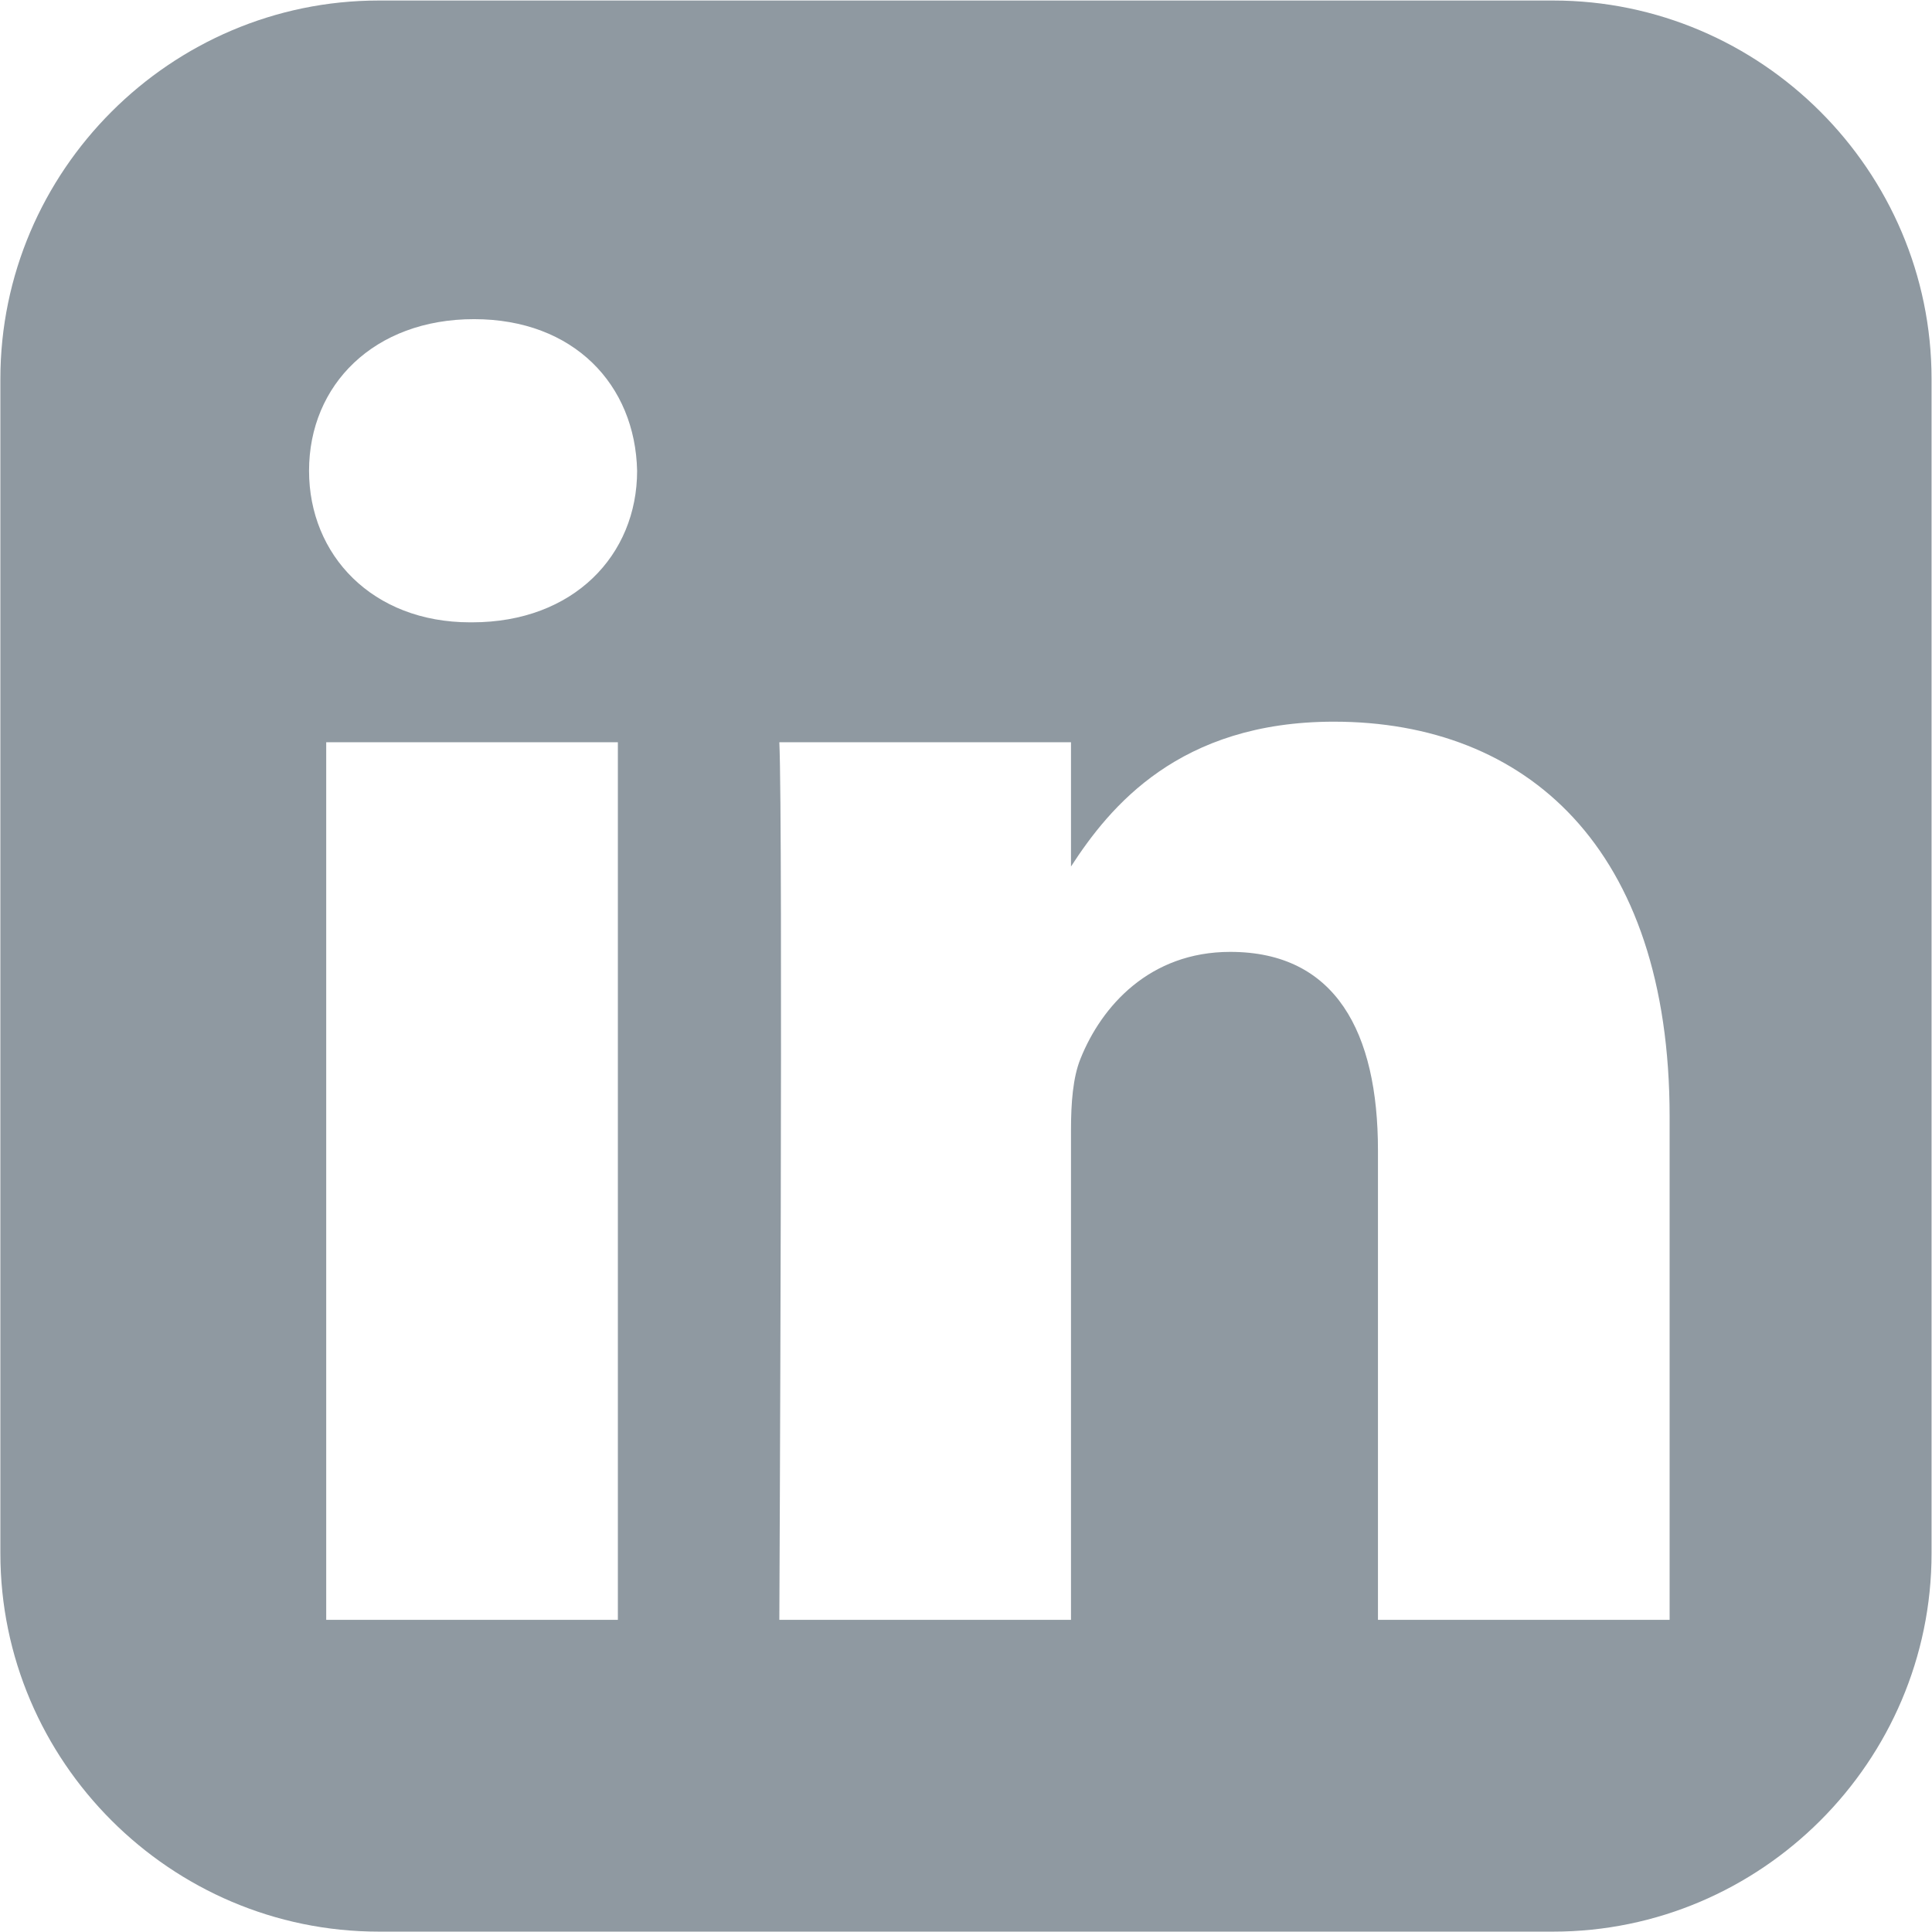 <svg width="26" height="26" viewBox="0 0 26 26" fill="none" xmlns="http://www.w3.org/2000/svg">
<g clip-path="url(#clip0_3877_2093)">
<path d="M5.098 0.007C2.297 0.007 0.005 2.299 0.005 5.1V20.904C0.005 23.704 2.297 25.995 5.098 25.995H20.902C23.702 25.995 25.994 23.704 25.994 20.904V5.1C25.994 2.299 23.702 0.007 20.902 0.007H5.098ZM6.379 4.295C7.721 4.295 8.549 5.177 8.574 6.336C8.574 7.469 7.721 8.375 6.353 8.375H6.327C5.01 8.375 4.159 7.469 4.159 6.336C4.159 5.177 5.036 4.295 6.379 4.295H6.379ZM17.951 9.712C20.533 9.712 22.469 11.399 22.469 15.027V21.799H18.544V15.481C18.544 13.893 17.976 12.81 16.556 12.81C15.472 12.81 14.825 13.54 14.542 14.245C14.438 14.498 14.413 14.85 14.413 15.203V21.799H10.488C10.488 21.799 10.539 11.097 10.488 9.989H14.413V11.661C14.935 10.856 15.868 9.712 17.951 9.712V9.712ZM4.39 9.989H8.315V21.799H4.39V9.989Z" fill="#8F99A1"/>
</g>
<defs>
<clipPath id="clip0_3877_2093">
<rect width="26" height="26" fill="white"/>
</clipPath>
</defs>
</svg>
